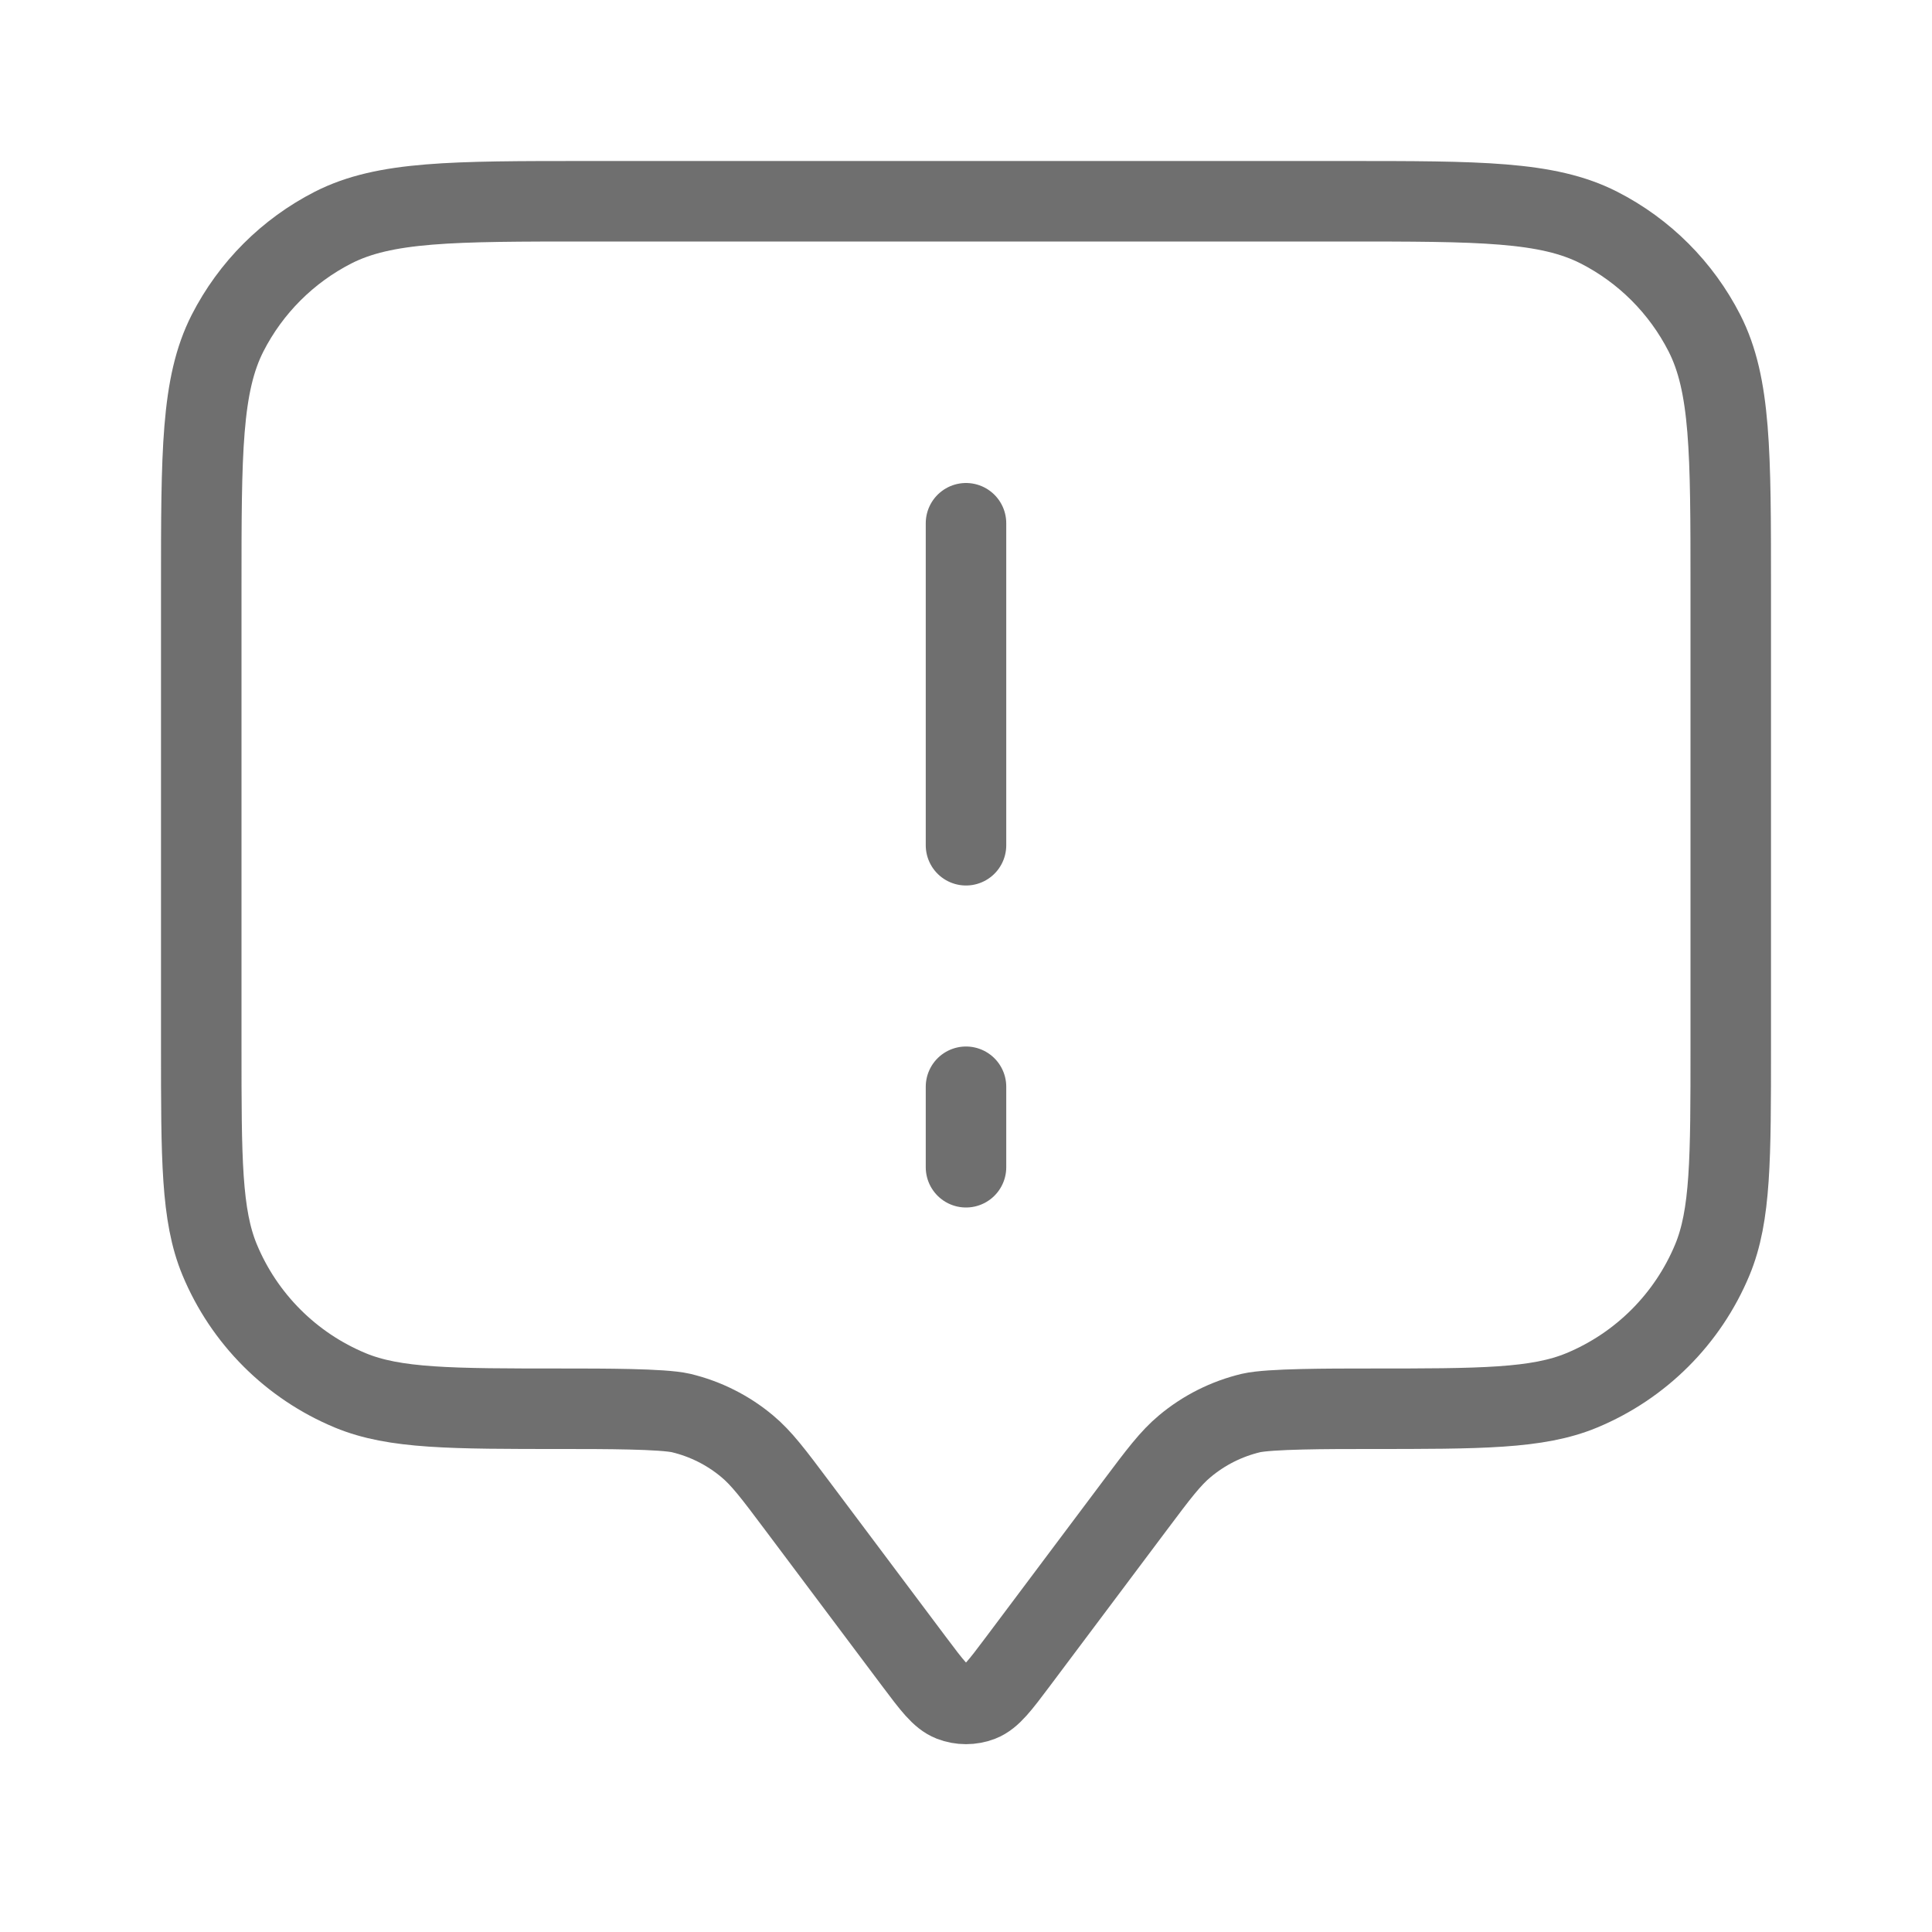 <svg width="24" height="24" viewBox="0 0 24 24" fill="none" xmlns="http://www.w3.org/2000/svg">
<path d="M12 10.5V6.5M12 13.5V14.5M9.9 18.7L11.36 20.647C11.577 20.936 11.686 21.081 11.819 21.133C11.935 21.178 12.065 21.178 12.181 21.133C12.314 21.081 12.423 20.936 12.64 20.647L14.1 18.7C14.393 18.309 14.54 18.114 14.719 17.965C14.957 17.766 15.238 17.625 15.54 17.553C15.767 17.5 16.511 17.5 17 17.5C18.398 17.5 19.097 17.5 19.648 17.272C20.383 16.967 20.967 16.383 21.272 15.648C21.5 15.097 21.5 14.398 21.5 13V7.3C21.5 5.62 21.5 4.78 21.173 4.138C20.885 3.574 20.427 3.115 19.862 2.827C19.22 2.5 18.38 2.5 16.7 2.5H7.3C5.62 2.5 4.78 2.5 4.138 2.827C3.574 3.115 3.115 3.574 2.827 4.138C2.5 4.78 2.5 5.62 2.5 7.3V13C2.5 14.398 2.5 15.097 2.728 15.648C3.033 16.383 3.617 16.967 4.352 17.272C4.903 17.5 5.602 17.5 7 17.5C7.489 17.5 8.233 17.5 8.46 17.553C8.762 17.625 9.043 17.766 9.281 17.965C9.46 18.114 9.607 18.309 9.9 18.7Z" stroke="#6F6F6F" stroke-linecap="round" stroke-linejoin="round"/>
</svg>
